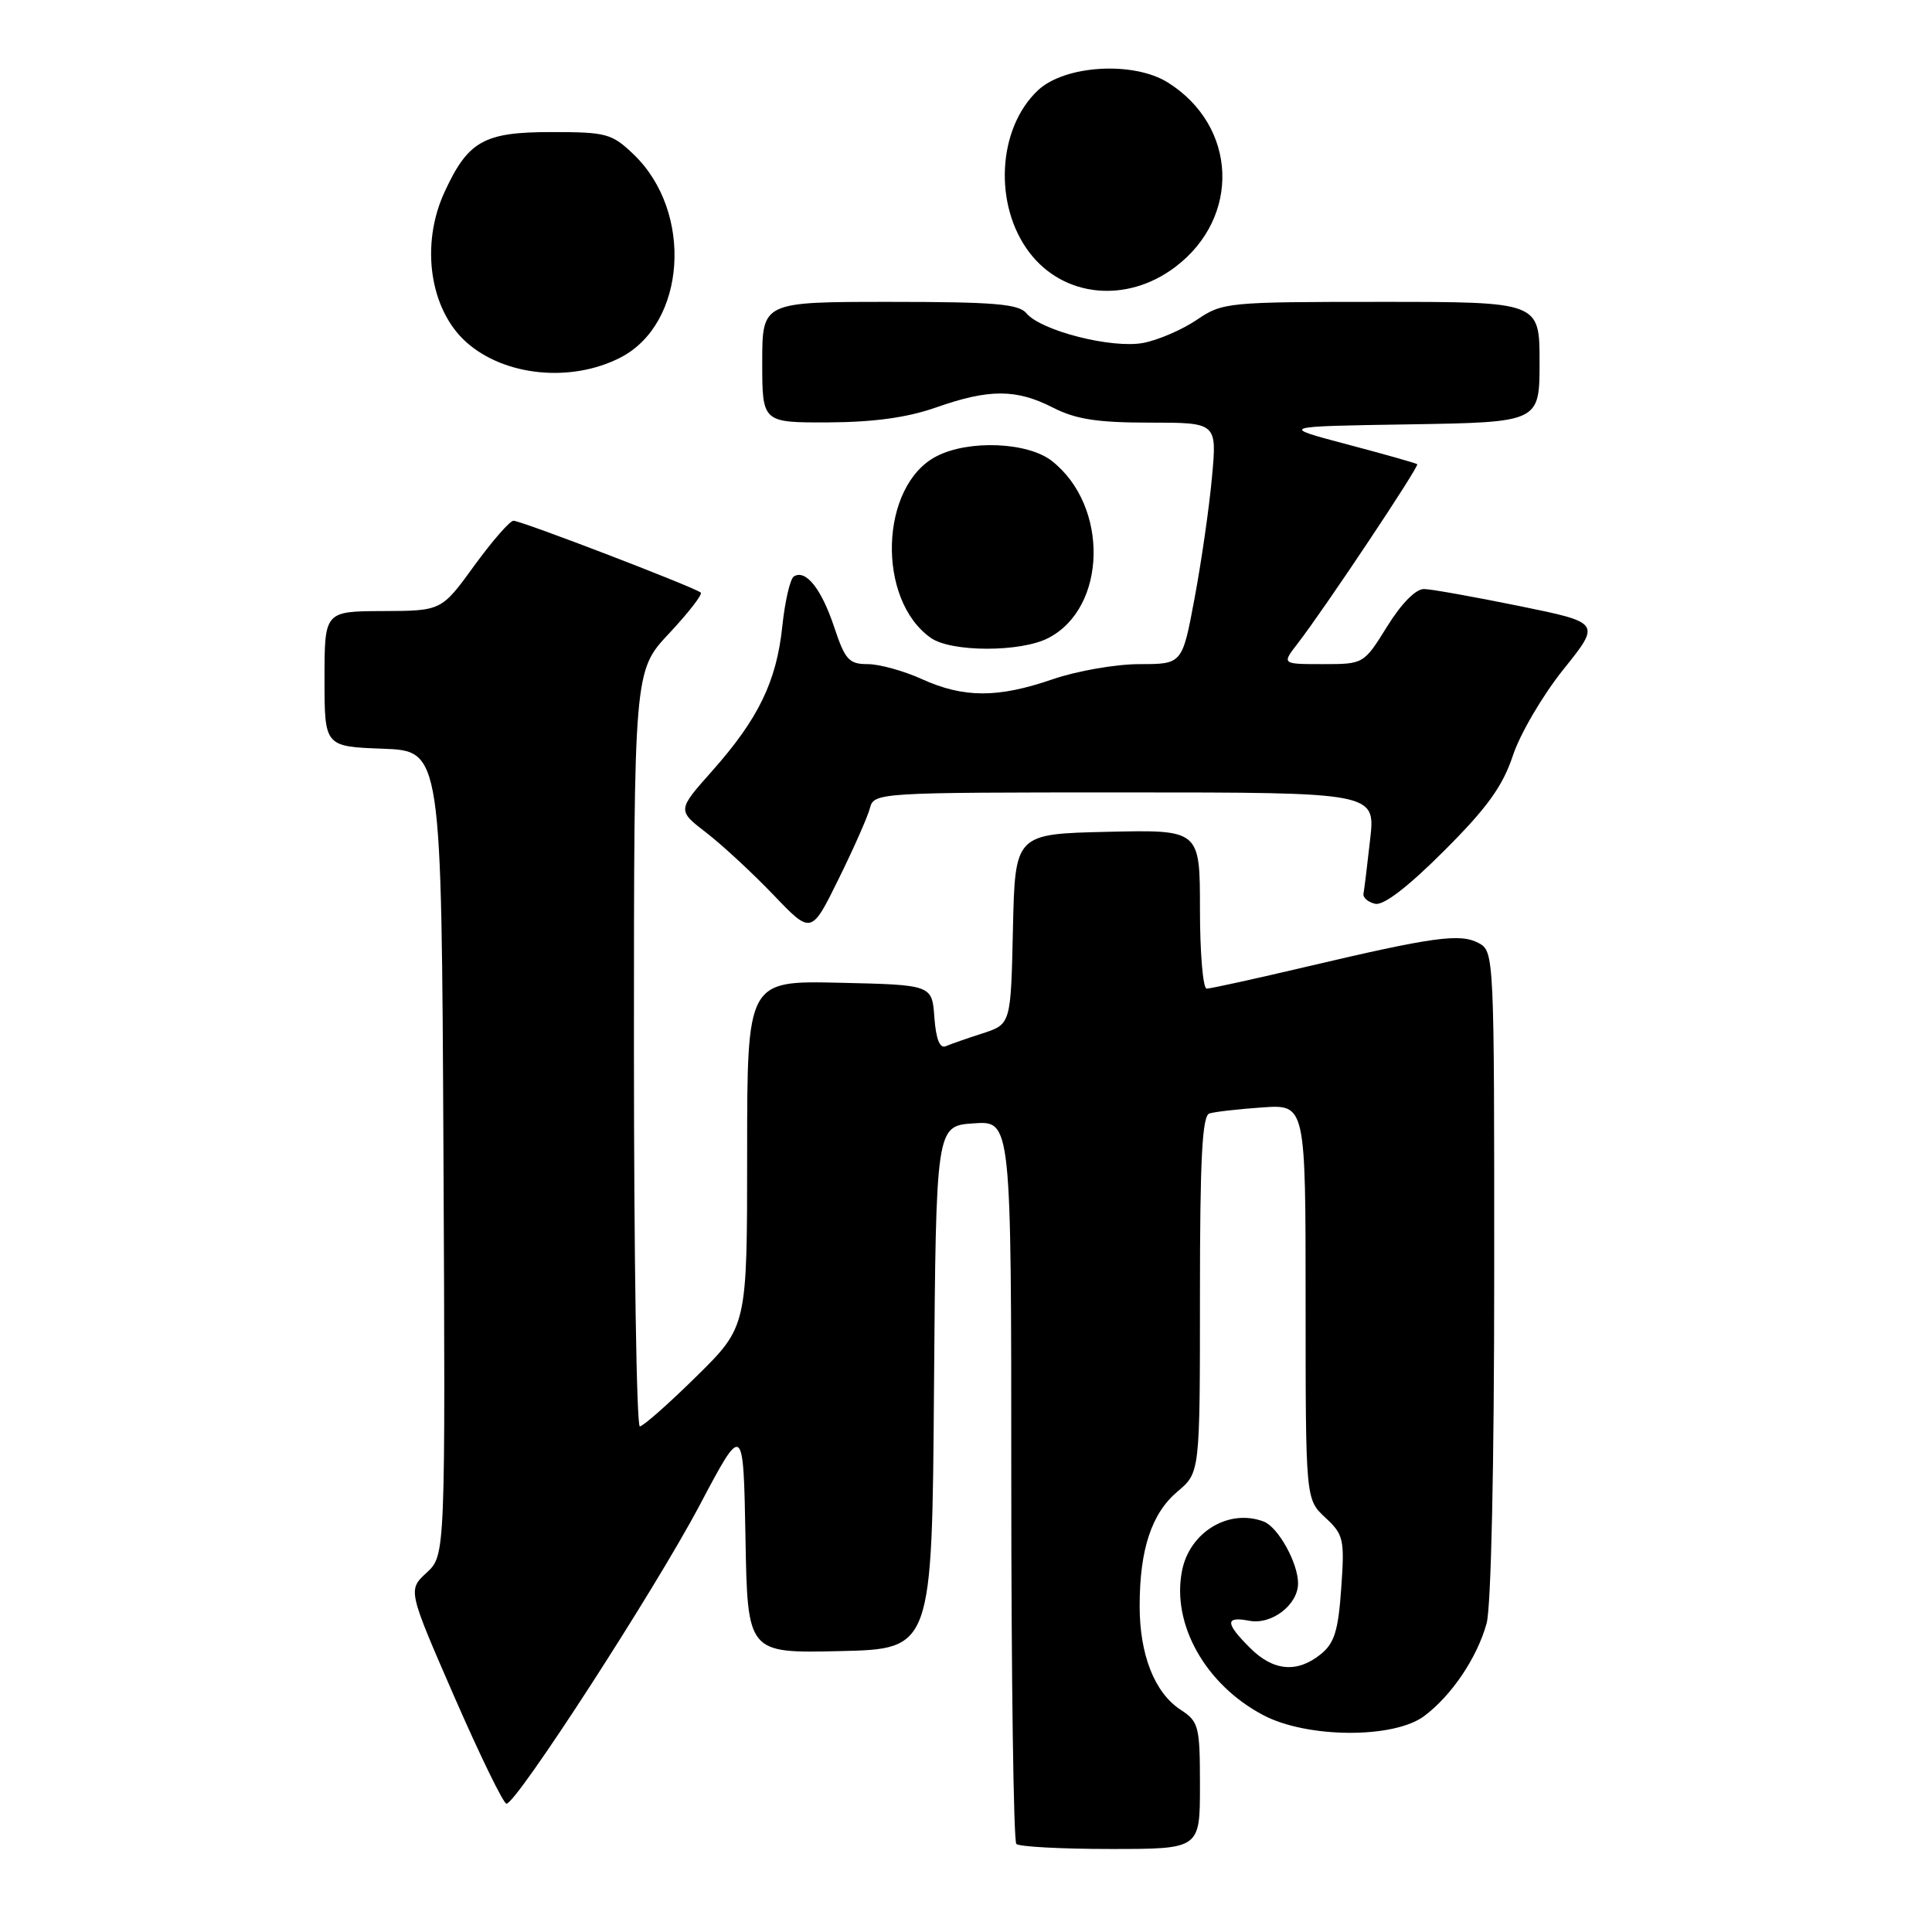 <?xml version="1.0" encoding="UTF-8" standalone="no"?>
<!DOCTYPE svg PUBLIC "-//W3C//DTD SVG 1.1//EN" "http://www.w3.org/Graphics/SVG/1.1/DTD/svg11.dtd" >
<svg xmlns="http://www.w3.org/2000/svg" xmlns:xlink="http://www.w3.org/1999/xlink" version="1.1" viewBox="0 0 256 256">
 <g >
 <path fill="currentColor"
d=" M 159.00 236.62 C 159.00 228.70 158.85 228.13 156.42 226.54 C 152.98 224.29 151.00 219.24 151.01 212.78 C 151.01 205.29 152.60 200.52 156.03 197.63 C 159.00 195.13 159.00 195.13 159.00 171.53 C 159.00 153.53 159.30 147.84 160.25 147.54 C 160.94 147.32 164.09 146.96 167.25 146.74 C 173.00 146.34 173.00 146.34 173.00 172.49 C 173.00 198.65 173.00 198.65 175.60 201.08 C 178.04 203.34 178.18 203.95 177.72 210.44 C 177.33 216.07 176.82 217.73 175.01 219.19 C 171.88 221.72 168.72 221.44 165.64 218.36 C 162.33 215.06 162.31 214.14 165.54 214.76 C 168.50 215.33 172.00 212.64 172.00 209.80 C 172.00 207.10 169.36 202.35 167.46 201.62 C 162.86 199.86 157.66 202.97 156.63 208.10 C 155.21 215.19 159.72 223.22 167.38 227.26 C 173.18 230.33 184.63 230.40 188.68 227.41 C 192.32 224.71 195.71 219.69 196.98 215.12 C 197.58 212.96 197.99 194.31 197.99 168.79 C 198.00 126.58 197.98 126.06 195.93 124.96 C 193.47 123.65 189.96 124.13 173.14 128.09 C 166.35 129.69 160.38 131.00 159.89 131.00 C 159.40 131.00 159.00 126.26 159.00 120.47 C 159.00 109.94 159.00 109.94 146.75 110.22 C 134.50 110.50 134.50 110.50 134.22 123.10 C 133.94 135.70 133.94 135.70 130.22 136.92 C 128.17 137.58 125.96 138.35 125.31 138.63 C 124.52 138.96 124.02 137.67 123.81 134.81 C 123.50 130.50 123.50 130.50 111.25 130.22 C 99.00 129.94 99.00 129.94 99.00 152.85 C 99.00 175.76 99.00 175.76 92.28 182.38 C 88.59 186.02 85.21 189.00 84.78 189.00 C 84.35 189.00 84.00 166.48 84.00 138.96 C 84.00 88.91 84.00 88.91 88.65 83.94 C 91.21 81.21 93.10 78.77 92.86 78.53 C 92.22 77.88 69.07 69.00 68.04 69.00 C 67.56 69.00 65.22 71.69 62.83 74.97 C 58.50 80.94 58.50 80.94 50.75 80.97 C 43.00 81.00 43.00 81.00 43.00 89.96 C 43.00 98.92 43.00 98.92 50.75 99.21 C 58.50 99.50 58.50 99.50 58.76 152.79 C 59.02 206.08 59.02 206.08 56.53 208.39 C 54.04 210.69 54.04 210.69 60.21 224.85 C 63.61 232.63 66.71 239.00 67.11 239.00 C 68.43 239.00 86.78 210.65 92.68 199.50 C 98.50 188.50 98.50 188.50 98.78 203.78 C 99.05 219.06 99.05 219.06 111.28 218.78 C 123.50 218.50 123.50 218.50 123.76 183.85 C 124.03 149.19 124.03 149.19 129.01 148.85 C 134.00 148.50 134.00 148.50 134.00 196.08 C 134.00 222.25 134.30 243.97 134.67 244.33 C 135.03 244.70 140.66 245.00 147.17 245.00 C 159.00 245.00 159.00 245.00 159.00 236.62 Z  M 115.27 107.08 C 115.81 105.03 116.21 105.00 149.04 105.00 C 182.26 105.00 182.26 105.00 181.55 111.23 C 181.17 114.65 180.77 117.89 180.67 118.42 C 180.58 118.95 181.28 119.55 182.23 119.76 C 183.34 120.00 186.59 117.50 191.33 112.76 C 197.04 107.06 199.11 104.19 200.46 100.13 C 201.41 97.25 204.43 92.10 207.16 88.70 C 212.13 82.51 212.13 82.51 201.31 80.30 C 195.37 79.09 189.69 78.07 188.71 78.05 C 187.61 78.02 185.71 79.94 183.81 83.00 C 180.70 88.00 180.70 88.00 175.27 88.00 C 169.83 88.00 169.83 88.00 171.96 85.25 C 175.46 80.73 188.10 61.77 187.79 61.51 C 187.63 61.37 183.45 60.19 178.50 58.88 C 169.50 56.50 169.50 56.50 186.75 56.23 C 204.00 55.95 204.00 55.95 204.00 47.98 C 204.00 40.00 204.00 40.00 183.04 40.00 C 162.62 40.00 162.00 40.06 158.58 42.38 C 156.65 43.69 153.45 45.07 151.48 45.44 C 147.33 46.22 137.93 43.83 136.01 41.51 C 134.98 40.27 131.71 40.00 117.88 40.00 C 101.00 40.00 101.00 40.00 101.00 48.00 C 101.00 56.00 101.00 56.00 109.75 55.97 C 115.77 55.94 120.22 55.33 124.00 54.00 C 131.05 51.52 134.63 51.52 139.50 54.00 C 142.55 55.56 145.40 56.00 152.34 56.00 C 161.26 56.00 161.26 56.00 160.59 63.25 C 160.23 67.24 159.19 74.44 158.29 79.25 C 156.66 88.00 156.66 88.00 150.99 88.00 C 147.87 88.00 142.70 88.90 139.50 90.00 C 132.22 92.51 127.70 92.50 122.14 89.98 C 119.74 88.89 116.52 88.00 114.97 88.00 C 112.49 88.00 111.97 87.42 110.53 83.08 C 108.84 78.01 106.77 75.41 105.19 76.38 C 104.70 76.69 104.01 79.66 103.66 82.98 C 102.90 90.29 100.49 95.26 94.36 102.16 C 89.73 107.37 89.73 107.37 93.62 110.36 C 95.75 112.01 99.75 115.72 102.50 118.59 C 107.50 123.82 107.50 123.82 111.11 116.49 C 113.10 112.46 114.97 108.23 115.27 107.08 Z  M 138.91 84.54 C 146.69 80.53 146.96 67.04 139.39 61.09 C 136.19 58.57 128.35 58.25 124.09 60.46 C 116.57 64.34 116.11 79.46 123.35 84.53 C 126.06 86.43 135.26 86.44 138.91 84.54 Z  M 82.19 47.39 C 90.93 42.92 91.91 28.08 83.97 20.47 C 81.07 17.69 80.36 17.50 73.04 17.50 C 64.10 17.50 62.01 18.68 58.88 25.50 C 55.69 32.45 56.95 41.03 61.80 45.35 C 66.85 49.85 75.66 50.73 82.19 47.39 Z  M 155.75 35.36 C 164.44 28.77 163.95 16.71 154.76 10.94 C 150.21 8.08 141.10 8.62 137.54 11.96 C 132.16 17.01 131.63 27.20 136.41 33.47 C 140.95 39.42 149.32 40.24 155.75 35.36 Z "/>
</g>
</svg>